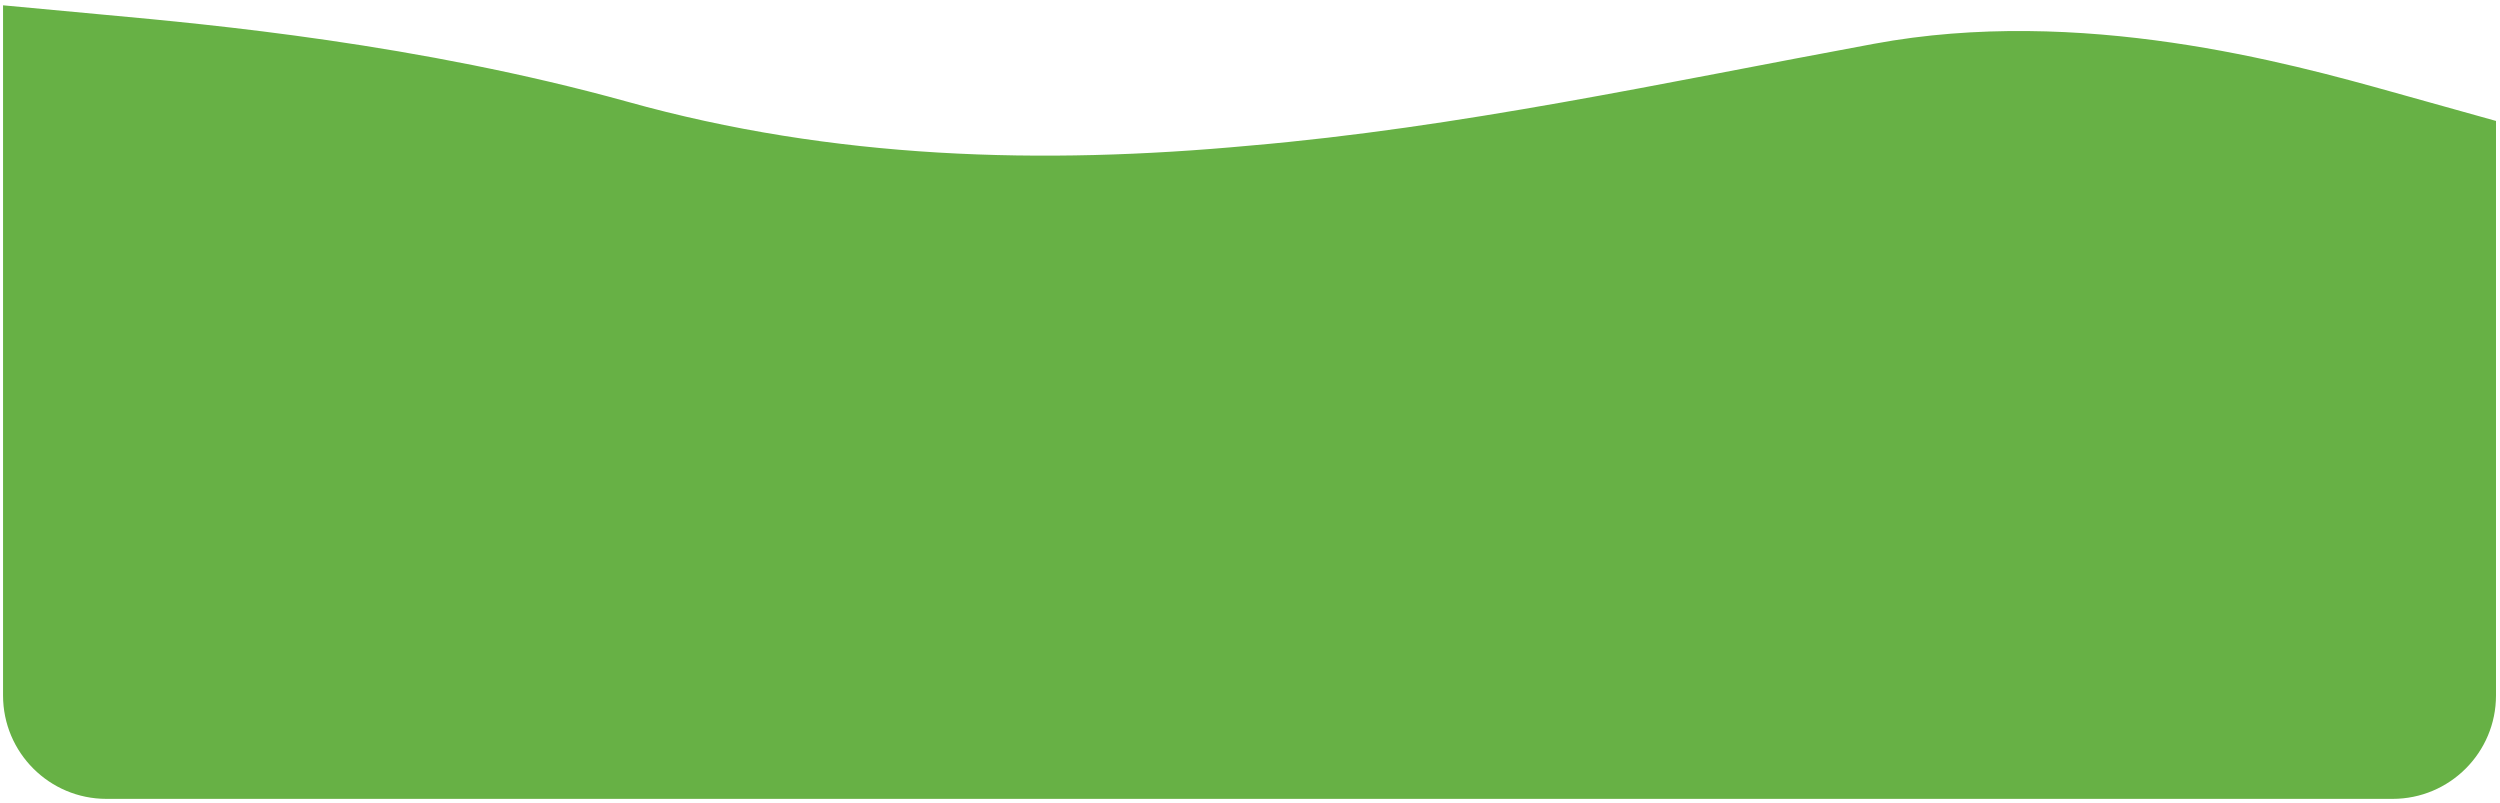 <svg width="355" height="114" viewBox="0 0 355 114" fill="none" xmlns="http://www.w3.org/2000/svg">
<path fill-rule="evenodd" clip-rule="evenodd" d="M0.432 0.754L15.119 2.122C30.059 3.49 59.432 6.227 89.059 14.436C118.432 22.645 148.059 23.418 177.432 20.681C207.059 18.14 236.432 11.7 266.059 6.227C295.432 0.754 325.059 8.963 339.745 13.068L354.432 17.172V98.754C354.432 106.865 347.857 113.44 339.745 113.44C325.059 113.44 295.432 113.44 266.059 113.44C236.432 113.44 207.059 113.44 177.432 113.44C148.059 113.44 118.432 113.44 89.059 113.44C59.432 113.44 30.059 113.44 15.119 113.44C7.008 113.44 0.432 106.865 0.432 98.754V0.754Z" fill="#67B145"/>
</svg>

